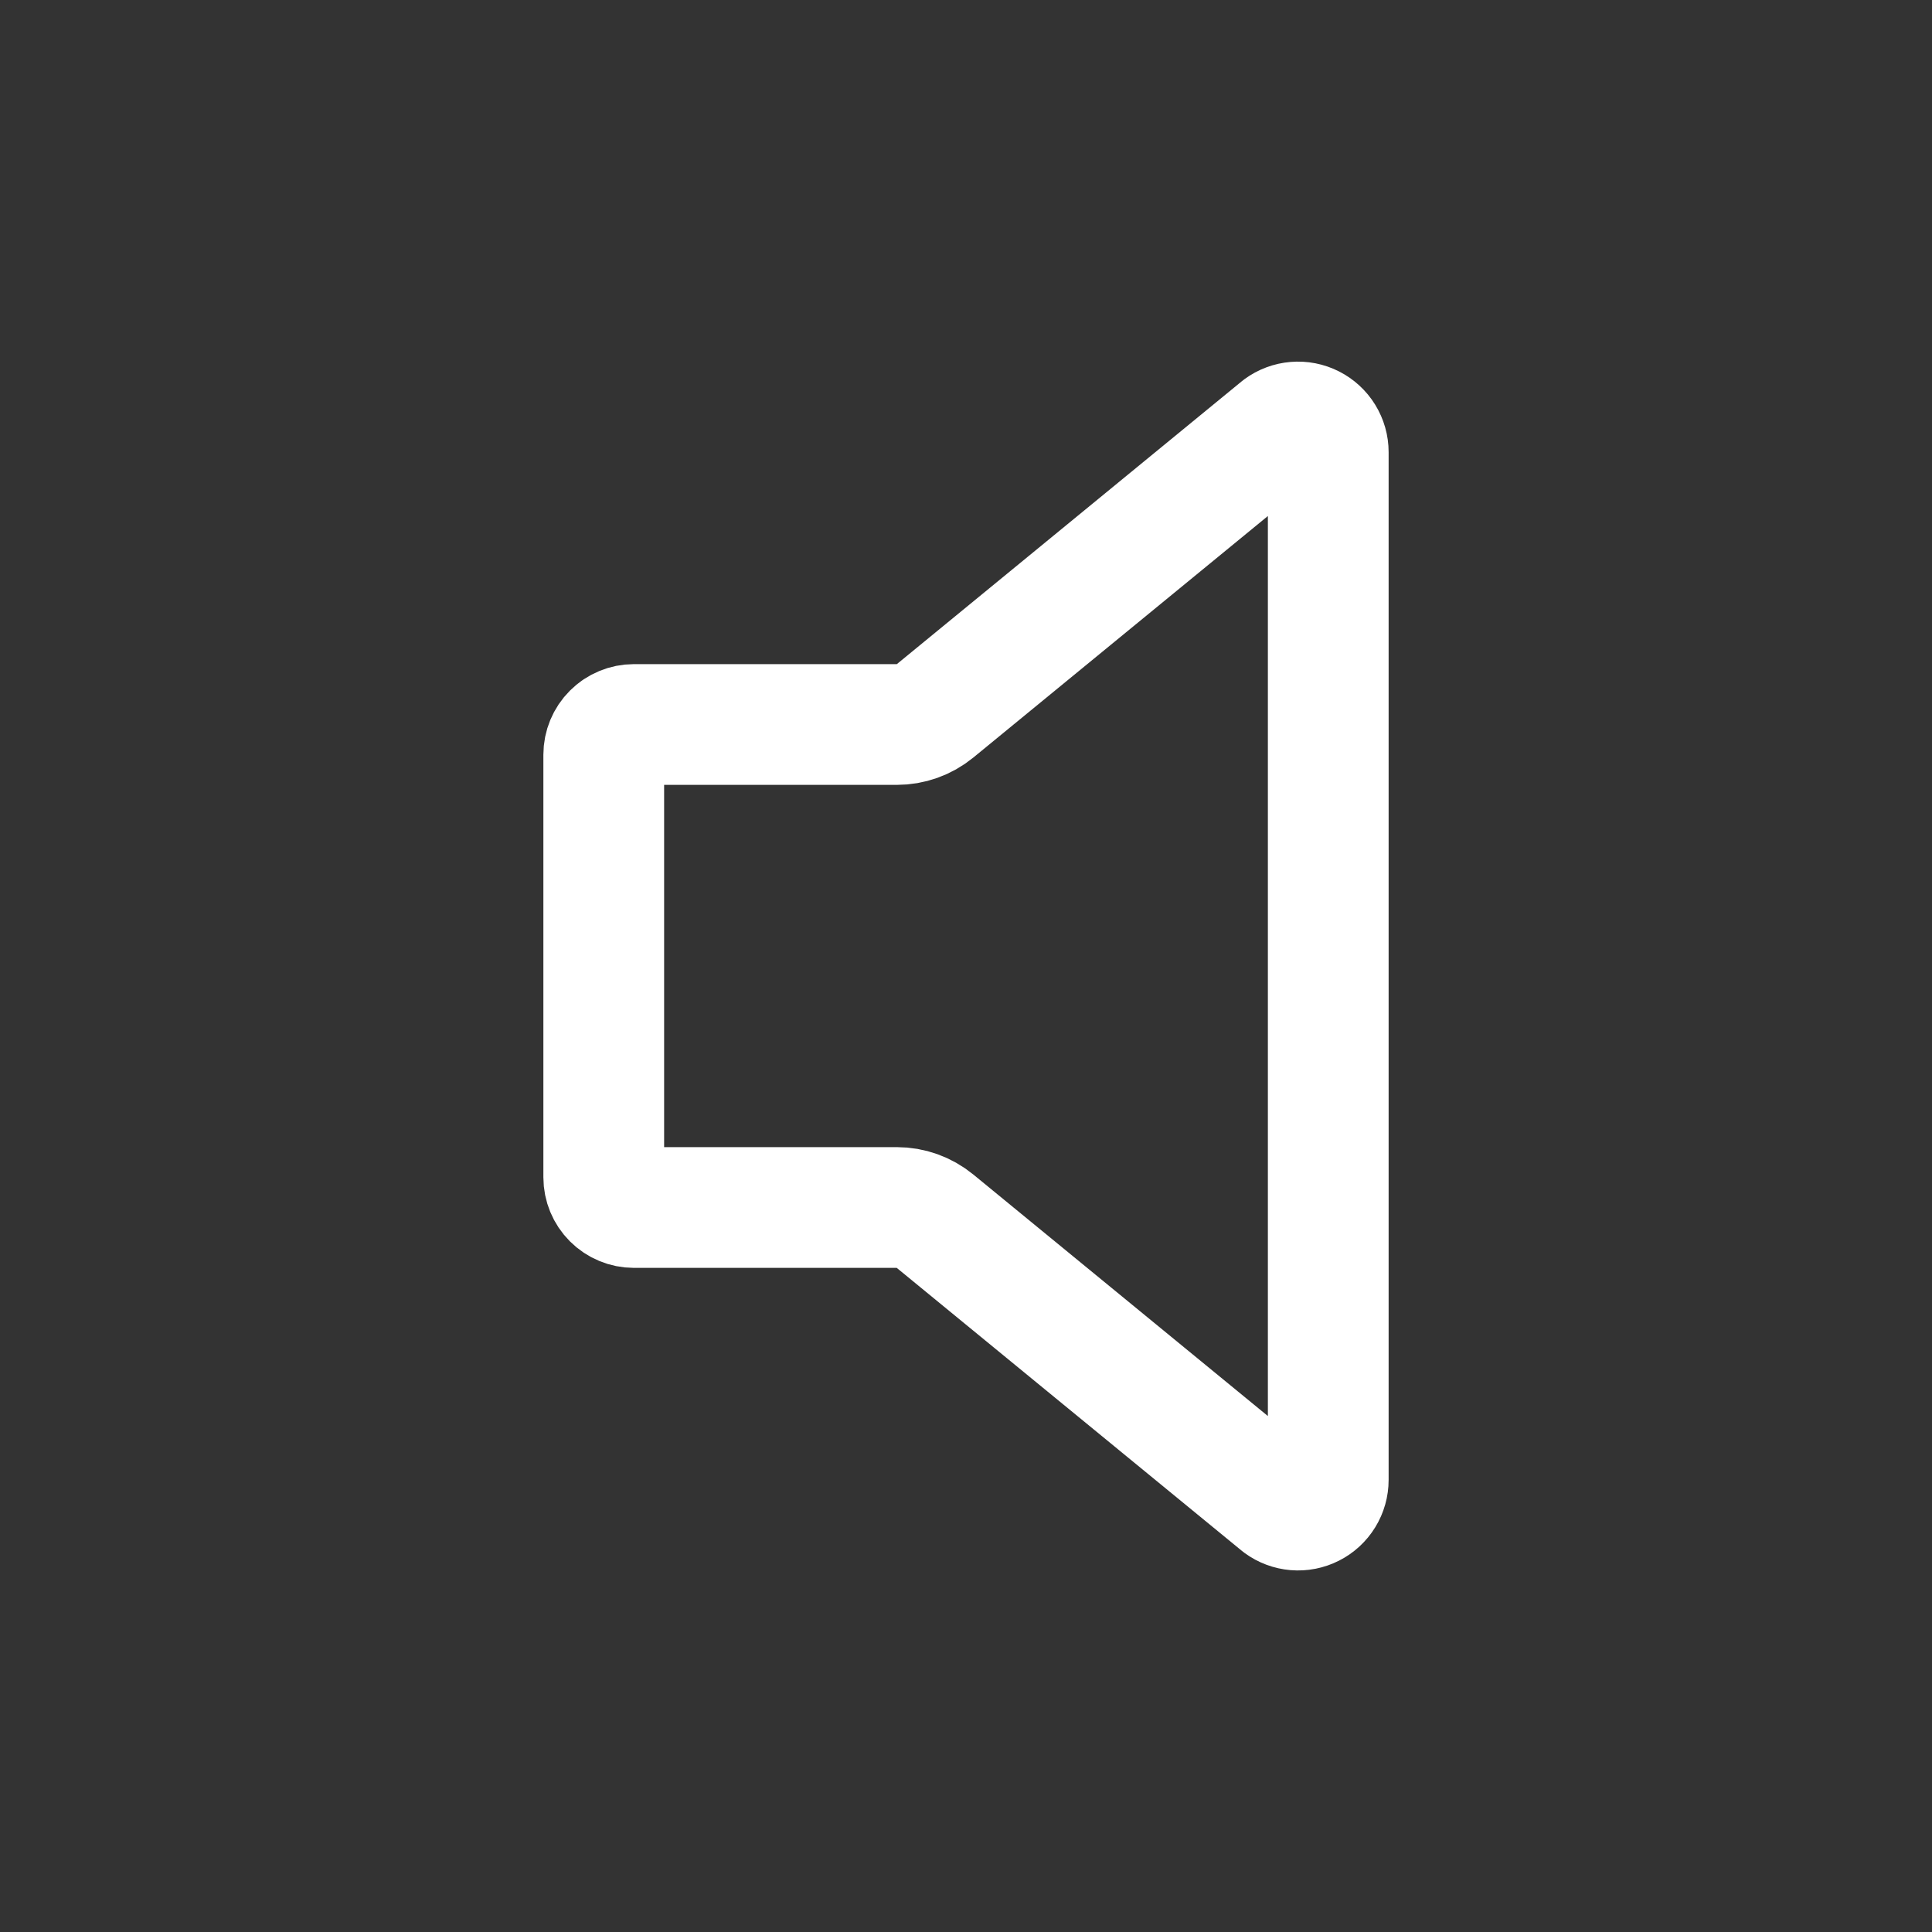 <svg width="100" height="100" viewBox="0 0 100 100" fill="none" xmlns="http://www.w3.org/2000/svg">
<rect x="0" y="0" width="100" height="100" fill="#333333" stroke="none"/>
<path d="M46.416 37.5H32.812C32.398 37.5 32.001 37.665 31.708 37.958C31.415 38.251 31.25 38.648 31.25 39.062V60.938C31.25 61.352 31.415 61.749 31.708 62.042C32.001 62.335 32.398 62.5 32.812 62.5H46.416C47.138 62.5 47.838 62.751 48.397 63.209L66.262 77.857C66.495 78.029 66.771 78.132 67.059 78.156C67.347 78.18 67.636 78.123 67.894 77.992C68.152 77.862 68.369 77.662 68.52 77.415C68.671 77.168 68.751 76.885 68.75 76.596V23.404C68.75 23.115 68.67 22.832 68.518 22.586C68.367 22.34 68.15 22.141 67.892 22.011C67.635 21.88 67.346 21.824 67.058 21.848C66.77 21.872 66.494 21.975 66.262 22.146L48.397 36.795C47.838 37.252 47.138 37.501 46.416 37.5V37.5Z" stroke="white" stroke-width="6.25" stroke-linecap="round" stroke-linejoin="round"/>
</svg>
